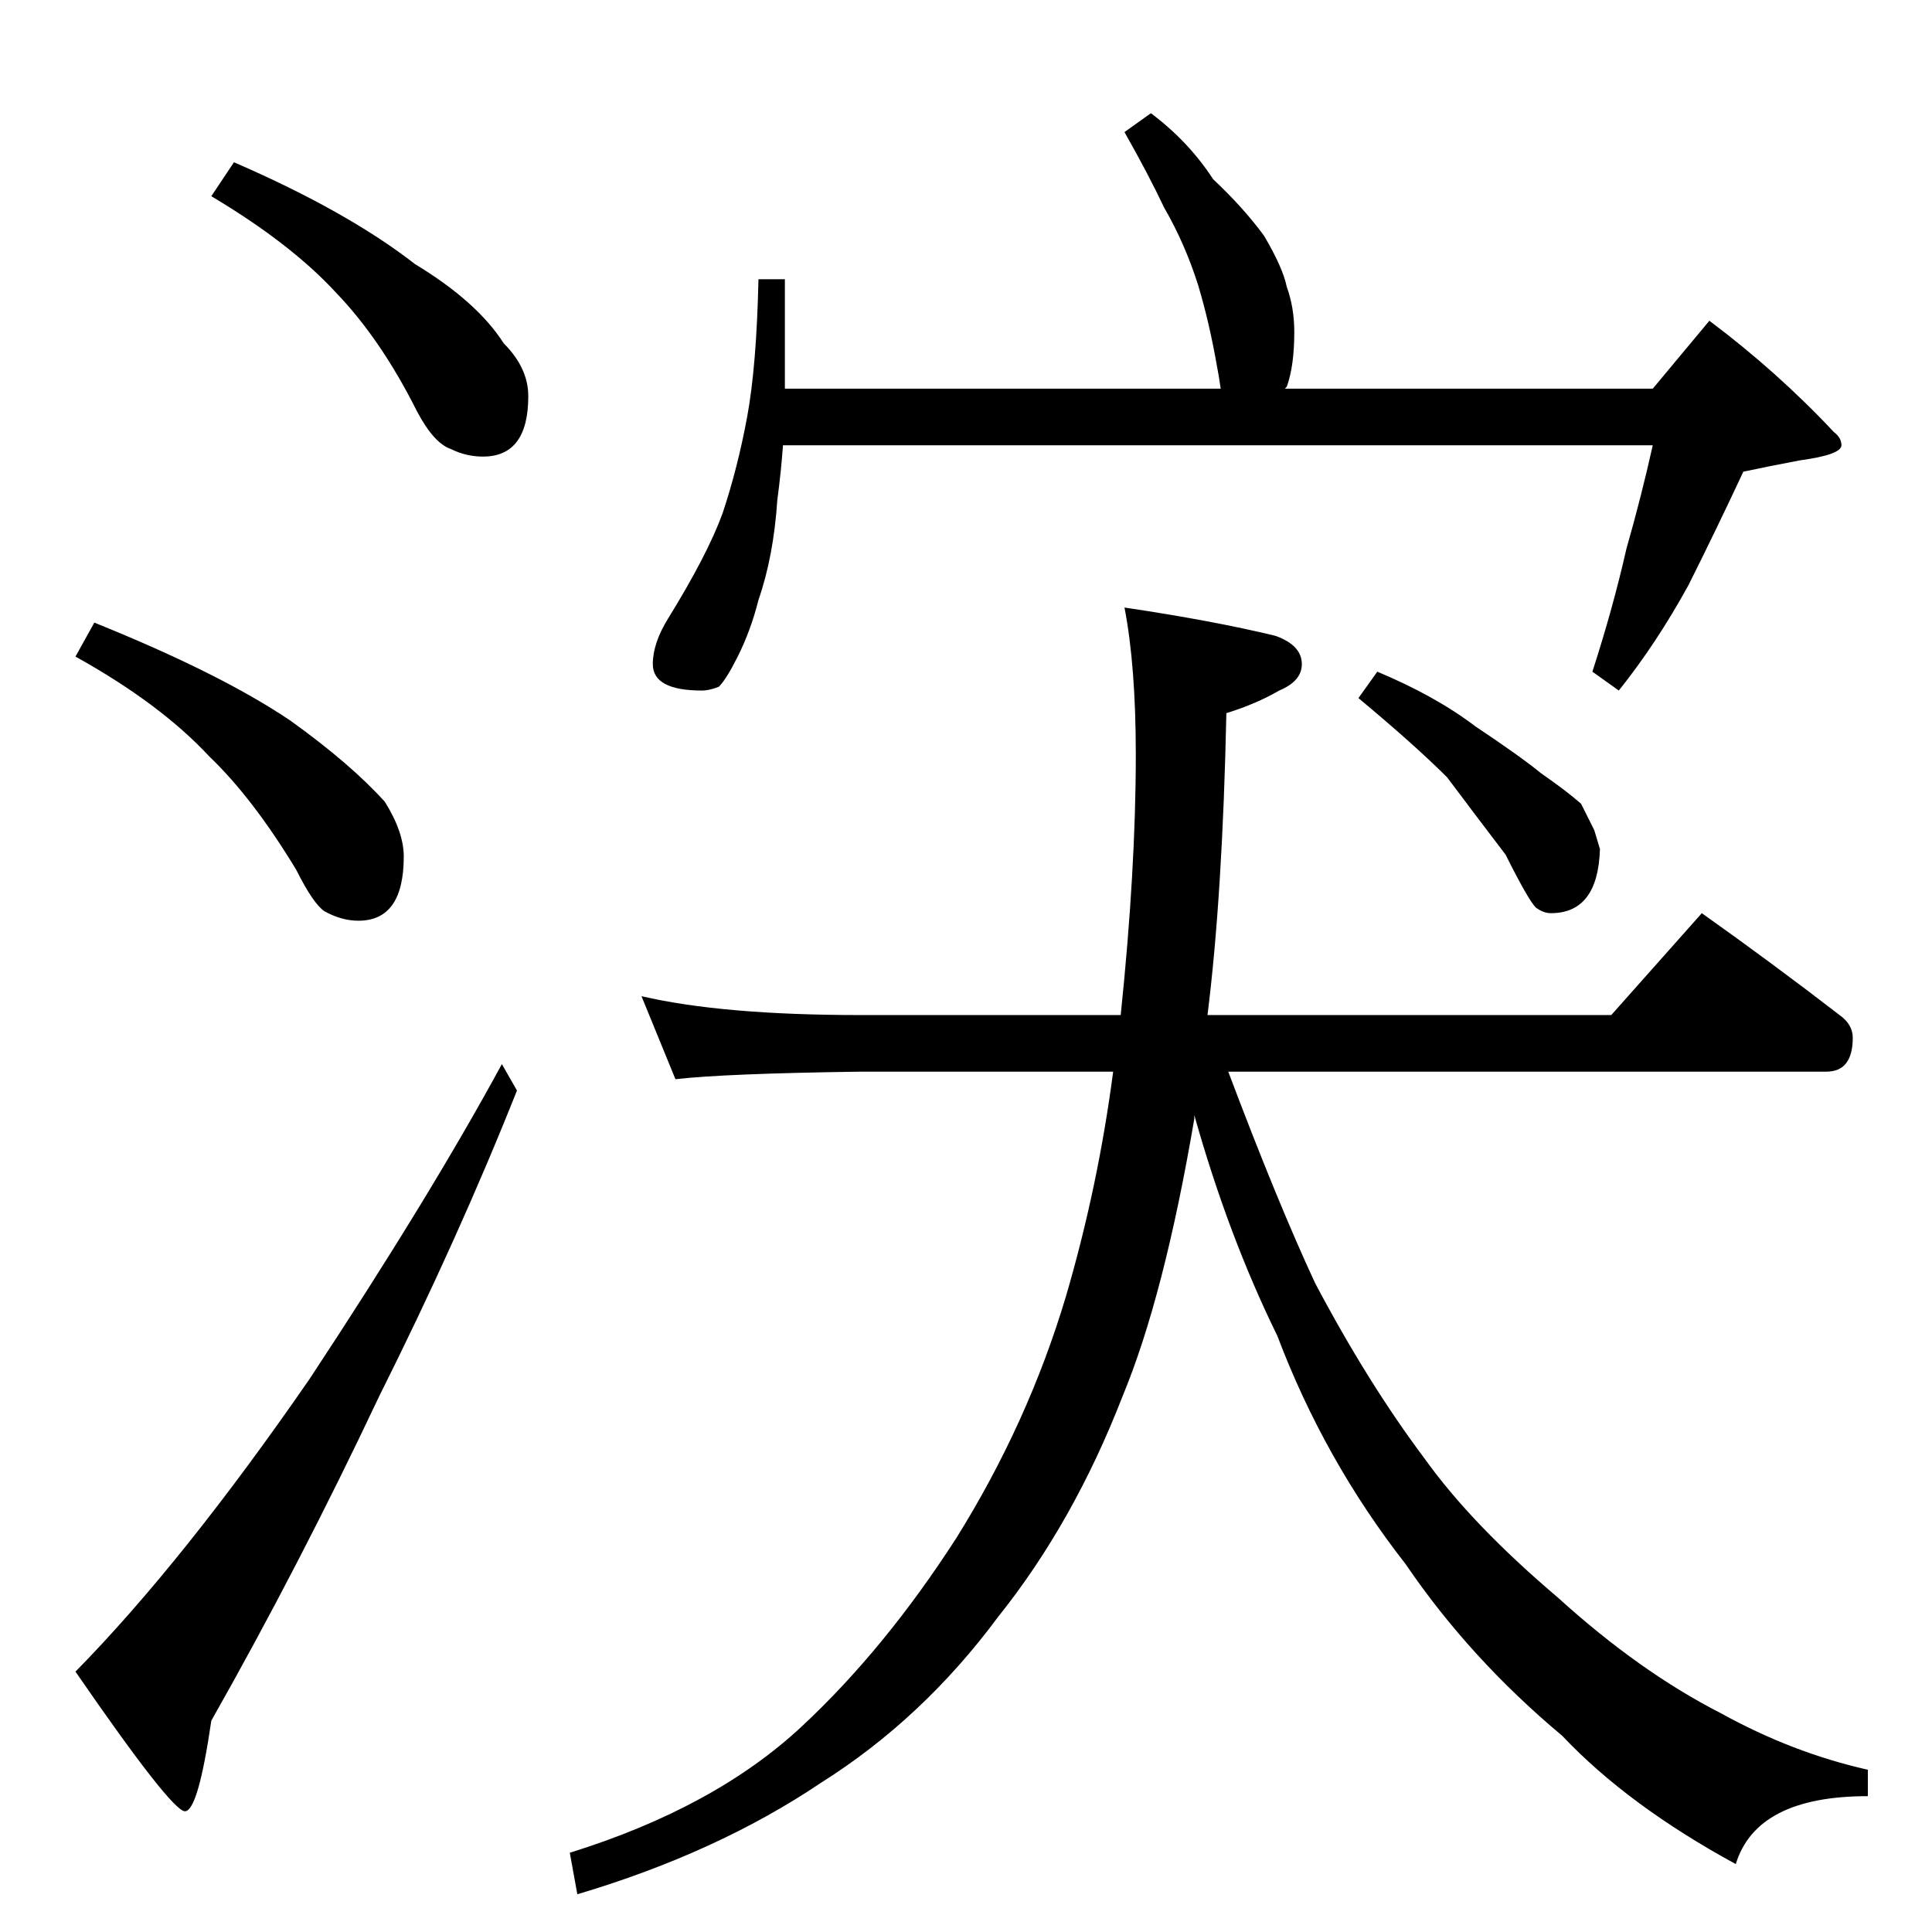 <?xml version="1.0" standalone="no"?>
<!DOCTYPE svg PUBLIC "-//W3C//DTD SVG 1.1//EN" "http://www.w3.org/Graphics/SVG/1.1/DTD/svg11.dtd" >
<svg xmlns="http://www.w3.org/2000/svg" xmlns:xlink="http://www.w3.org/1999/xlink" version="1.1" viewBox="0 -204 1024 1024">
  <g transform="matrix(1 0 0 -1 0 820)">
   <path fill="currentColor"
d="M124 938q60 -26 96 -54q33 -20 47 -42q13 -13 13 -28q0 -32 -24 -32q-9 0 -17 4q-9 3 -18 20q-19 38 -43 63q-24 26 -66 51zM50 694q67 -27 104 -52q32 -23 50 -43q10 -16 10 -29q0 -34 -24 -34q-9 0 -18 5q-6 4 -15 22q-23 38 -46 60q-26 28 -71 53zM266 460l8 -14
q-31 -78 -73 -162q-42 -89 -89 -172q-7 -48 -14 -48t-58 74q57 58 124 155q64 97 102 167zM610 964q20 -15 33 -35q16 -15 27 -30q10 -17 12 -27q4 -11 4 -24q0 -18 -4 -29l-1 -1h195l30 36q36 -27 66 -59q4 -3 4 -7q0 -5 -22 -8q-16 -3 -30 -6q-14 -30 -29 -60
q-17 -31 -37 -56l-14 10q11 34 18 65q8 28 14 55h-461q-1 -14 -3 -29q-2 -30 -10 -53q-4 -16 -11 -30q-6 -12 -10 -16q-5 -2 -9 -2q-26 0 -26 14q0 11 8 24q21 34 29 56q8 24 13 51t6 73h14v-58h231q-1 7 -2 12q-4 23 -10 43q-7 22 -18 41q-8 17 -21 40zM340 496
q43 -10 116 -10h138q8 77 8 138q0 47 -6 78q47 -7 80 -15q14 -5 14 -15q0 -9 -12 -14q-12 -7 -28 -12q-2 -96 -10 -160h214l48 54q38 -27 73 -54q7 -5 7 -12q0 -18 -14 -18h-317q26 -69 46 -112q28 -53 58 -93q25 -35 71 -74q43 -39 86 -61q38 -21 78 -30v-14q-59 0 -70 -36
q-57 31 -92 68q-49 41 -83 91q-43 55 -68 121q-26 53 -44 117v-2q-16 -94 -38 -147q-26 -67 -66 -117q-40 -54 -94 -88q-55 -37 -129 -59l-4 22q77 24 123 67q44 41 82 100q38 61 58 128q17 58 25 119h-134q-72 -1 -98 -4zM730 668q31 -13 52 -29q24 -16 35 -25
q13 -9 21 -16l7 -14t3 -10q-1 -34 -26 -34q-4 0 -8 3q-4 4 -16 28q-16 21 -31 41q-17 17 -47 42z" />
  </g>

</svg>

